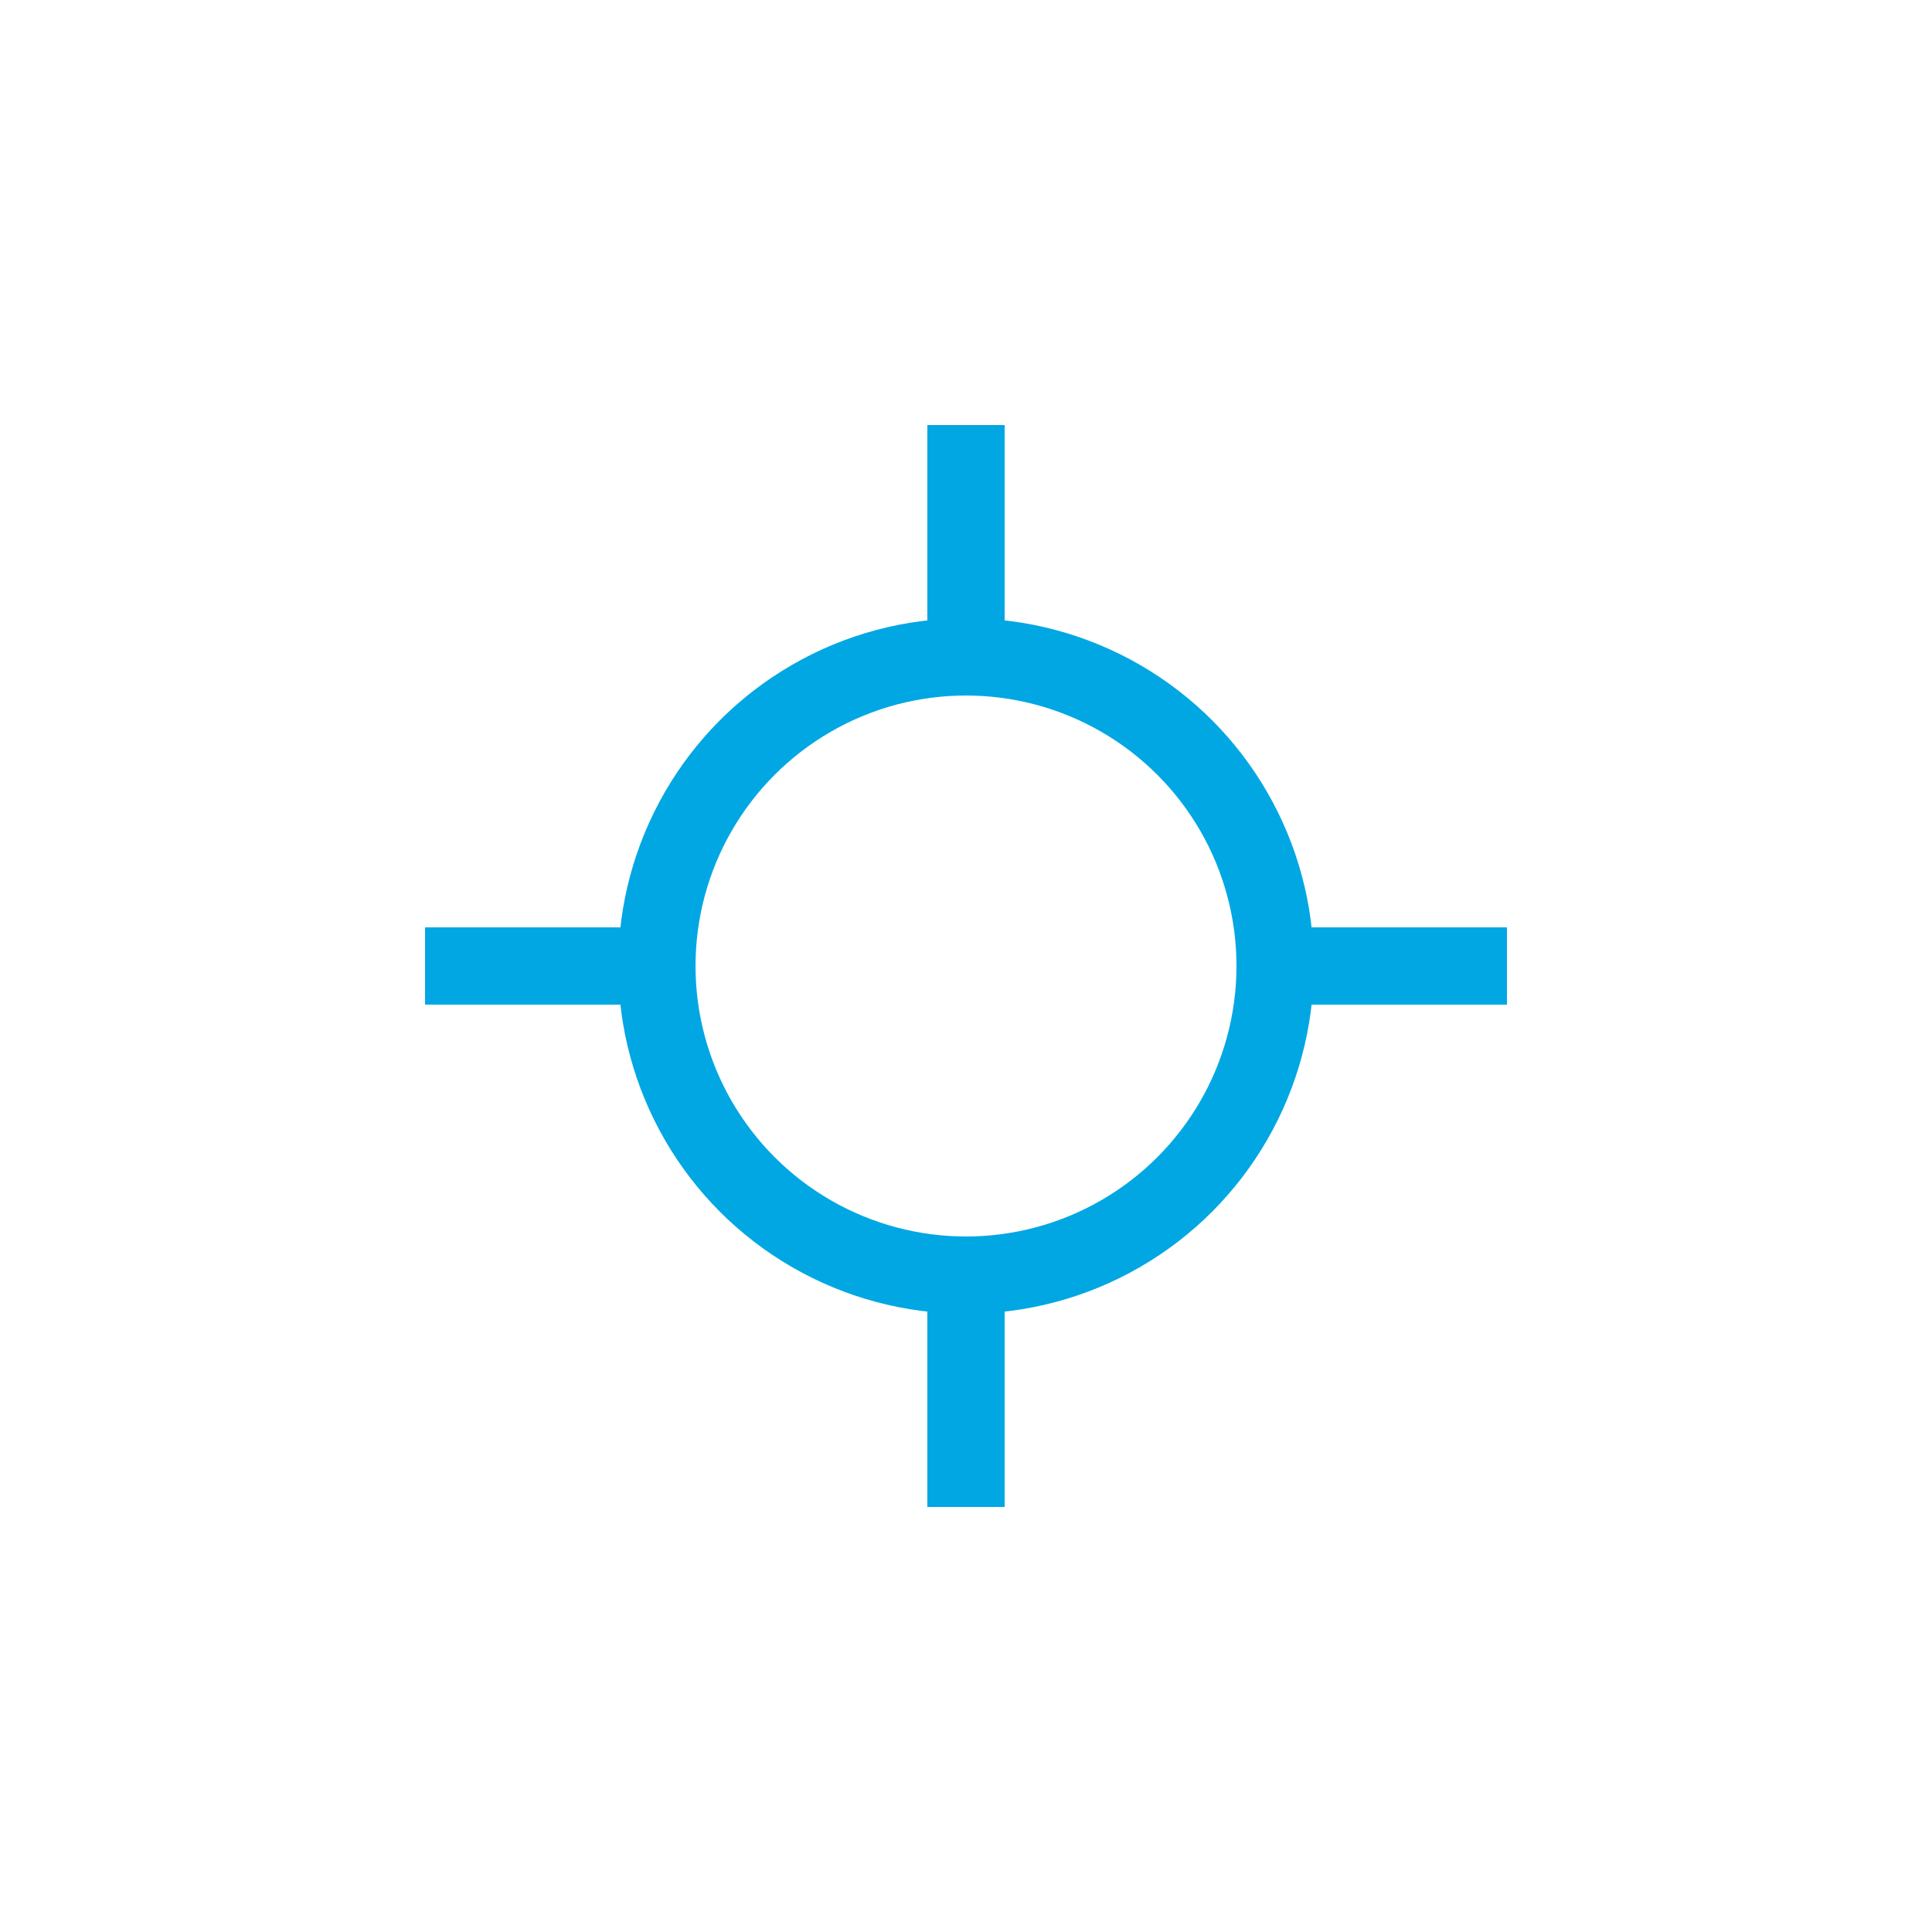 <svg width="50" height="50" viewBox="0 0 50 50" fill="none" xmlns="http://www.w3.org/2000/svg">
<circle cx="25" cy="25" r="8" stroke="#00A7E3" stroke-width="2"/>
<line x1="11" y1="25" x2="18" y2="25" stroke="#00A7E3" stroke-width="2" stroke-linejoin="round"/>
<line x1="32" y1="25" x2="39" y2="25" stroke="#00A7E3" stroke-width="2" stroke-linejoin="round"/>
<line x1="25" y1="39" x2="25" y2="32" stroke="#00A7E3" stroke-width="2" stroke-linejoin="round"/>
<line x1="25" y1="18" x2="25" y2="11" stroke="#00A7E3" stroke-width="2" stroke-linejoin="round"/>
</svg>
